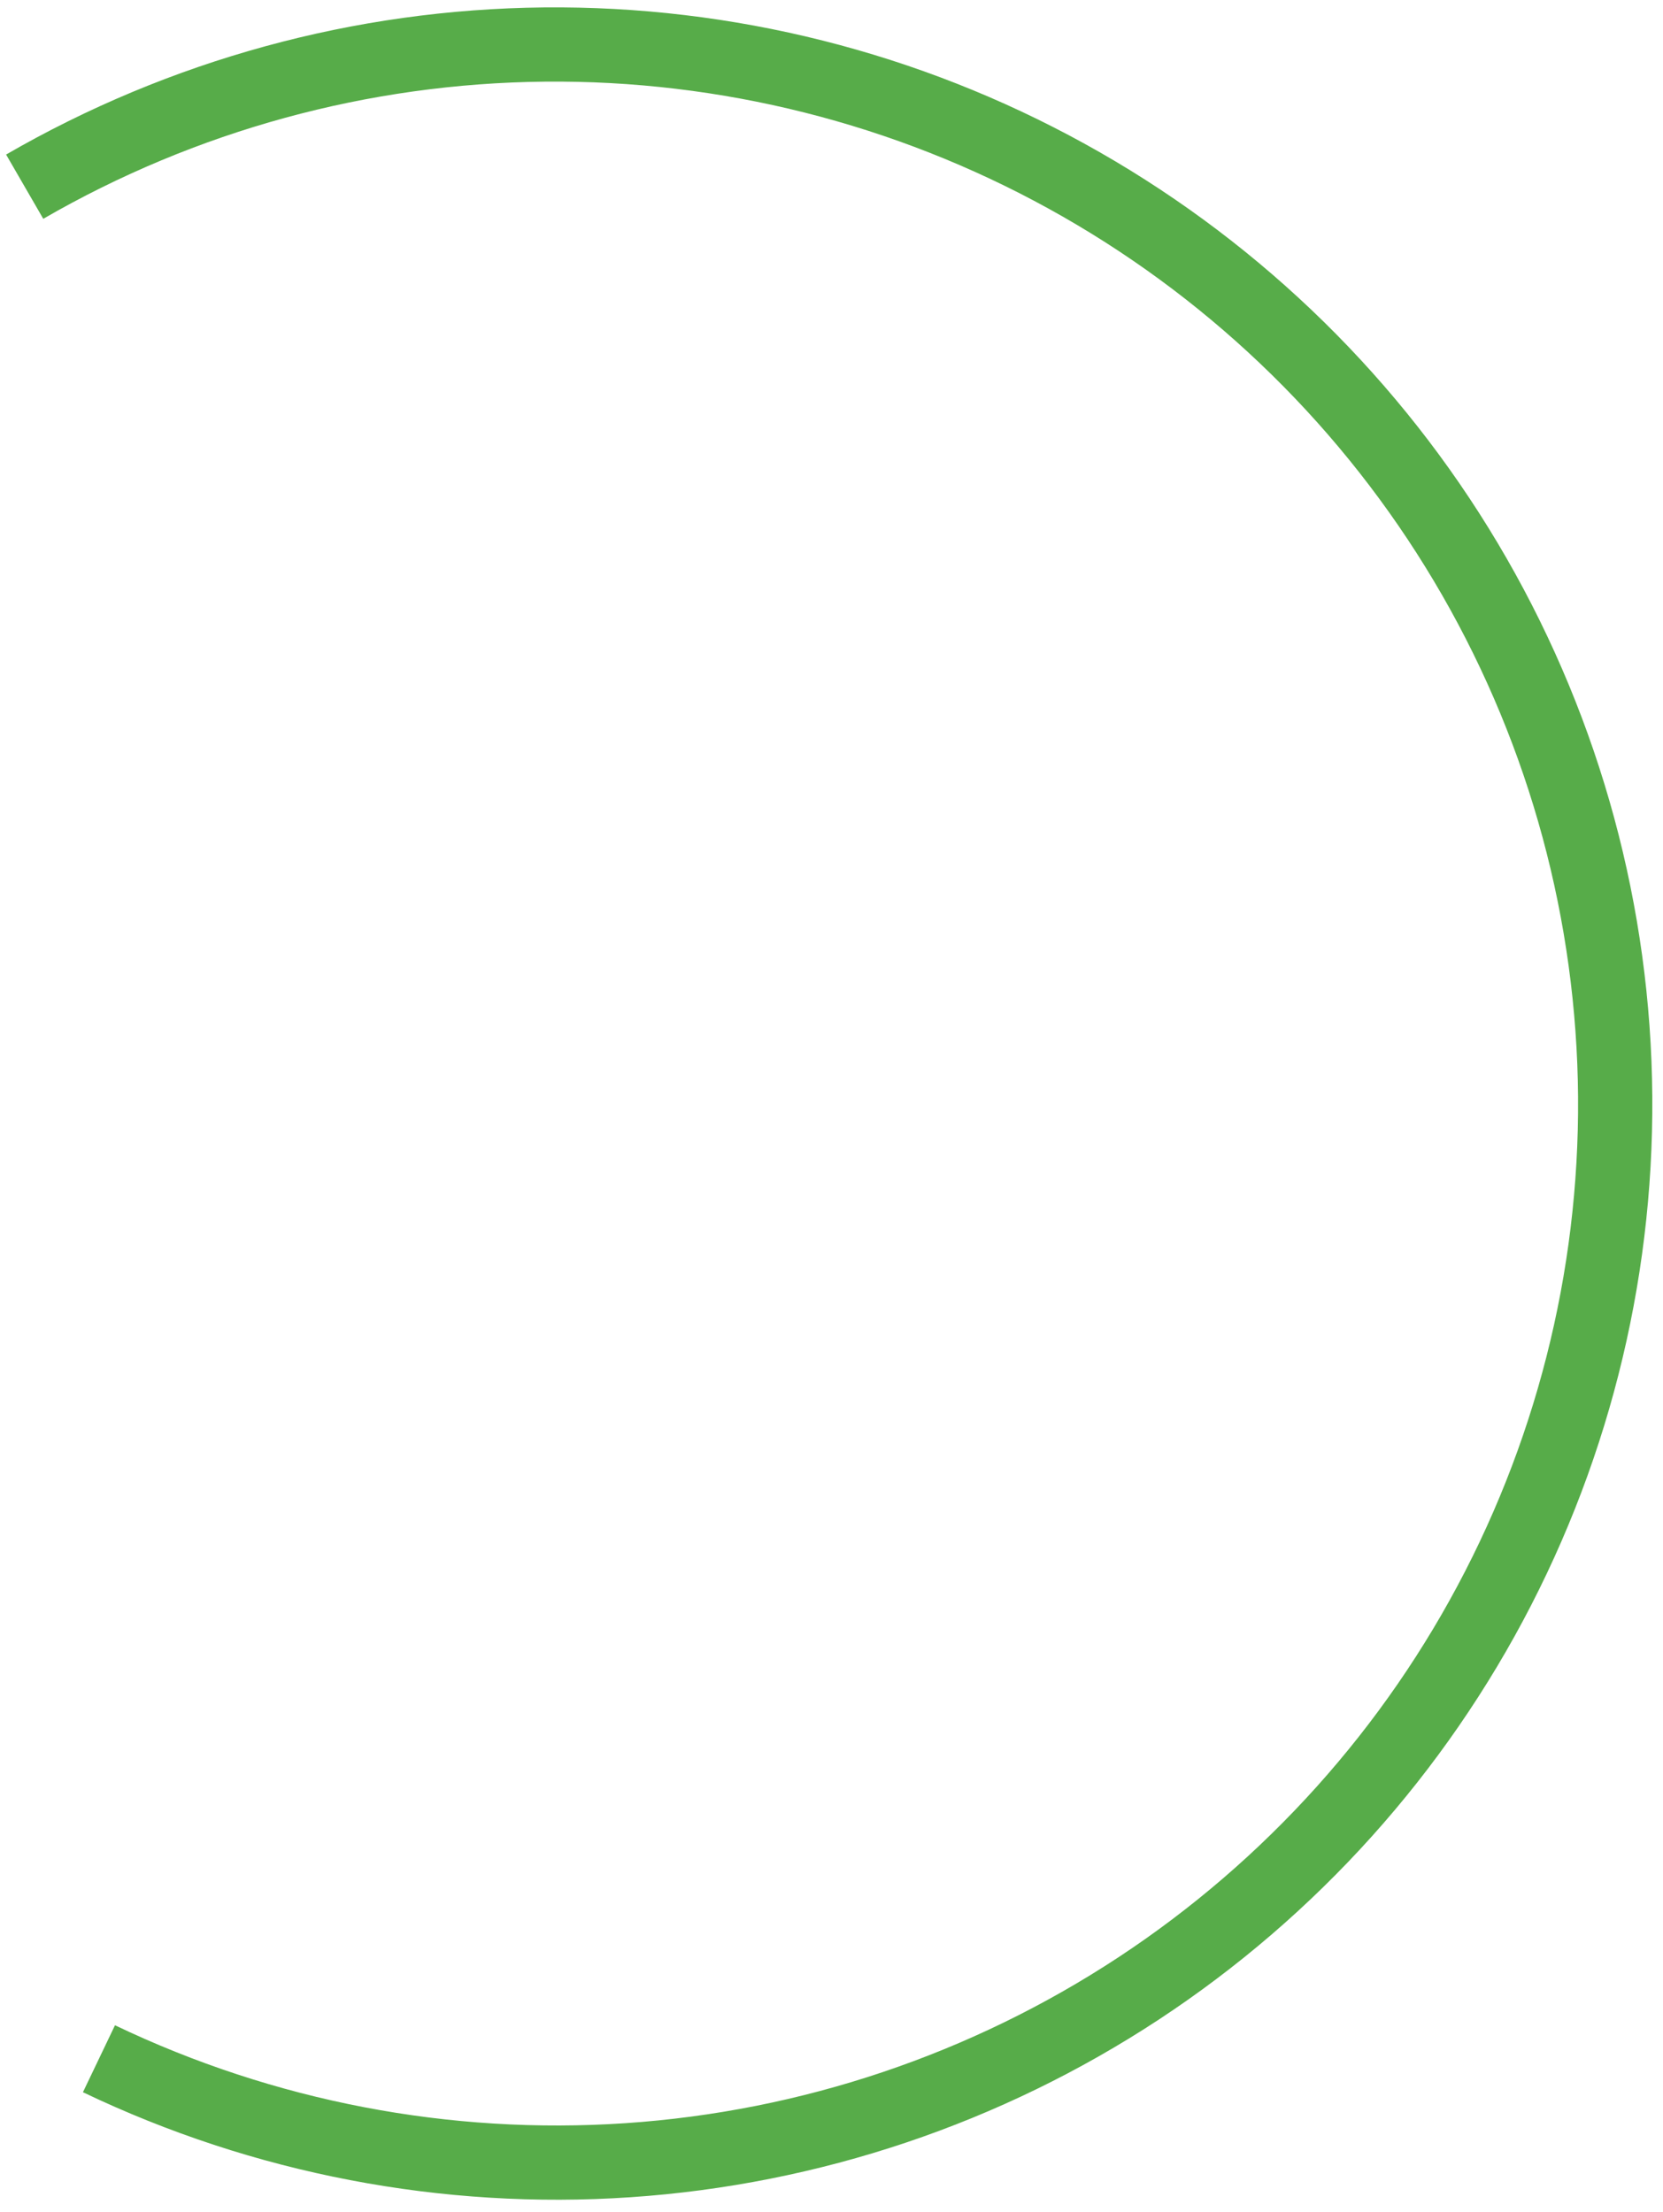 <?xml version="1.0" encoding="UTF-8" standalone="no"?><svg width='112' height='149' viewBox='0 0 112 149' fill='none' xmlns='http://www.w3.org/2000/svg'>
<path d='M1.662 12.575C12.3 6.423 24.35 3.125 36.643 3C48.937 2.876 61.056 5.929 71.827 11.865C82.598 17.8 91.655 26.416 98.12 36.876C104.584 47.337 108.237 59.288 108.725 71.571C109.212 83.853 106.517 96.051 100.901 106.98C95.285 117.91 86.939 127.201 76.671 133.953C66.403 140.704 54.563 144.687 42.297 145.516C30.032 146.344 17.758 143.99 6.665 138.681' stroke='#57AC49' stroke-width='5'/>
</svg>
